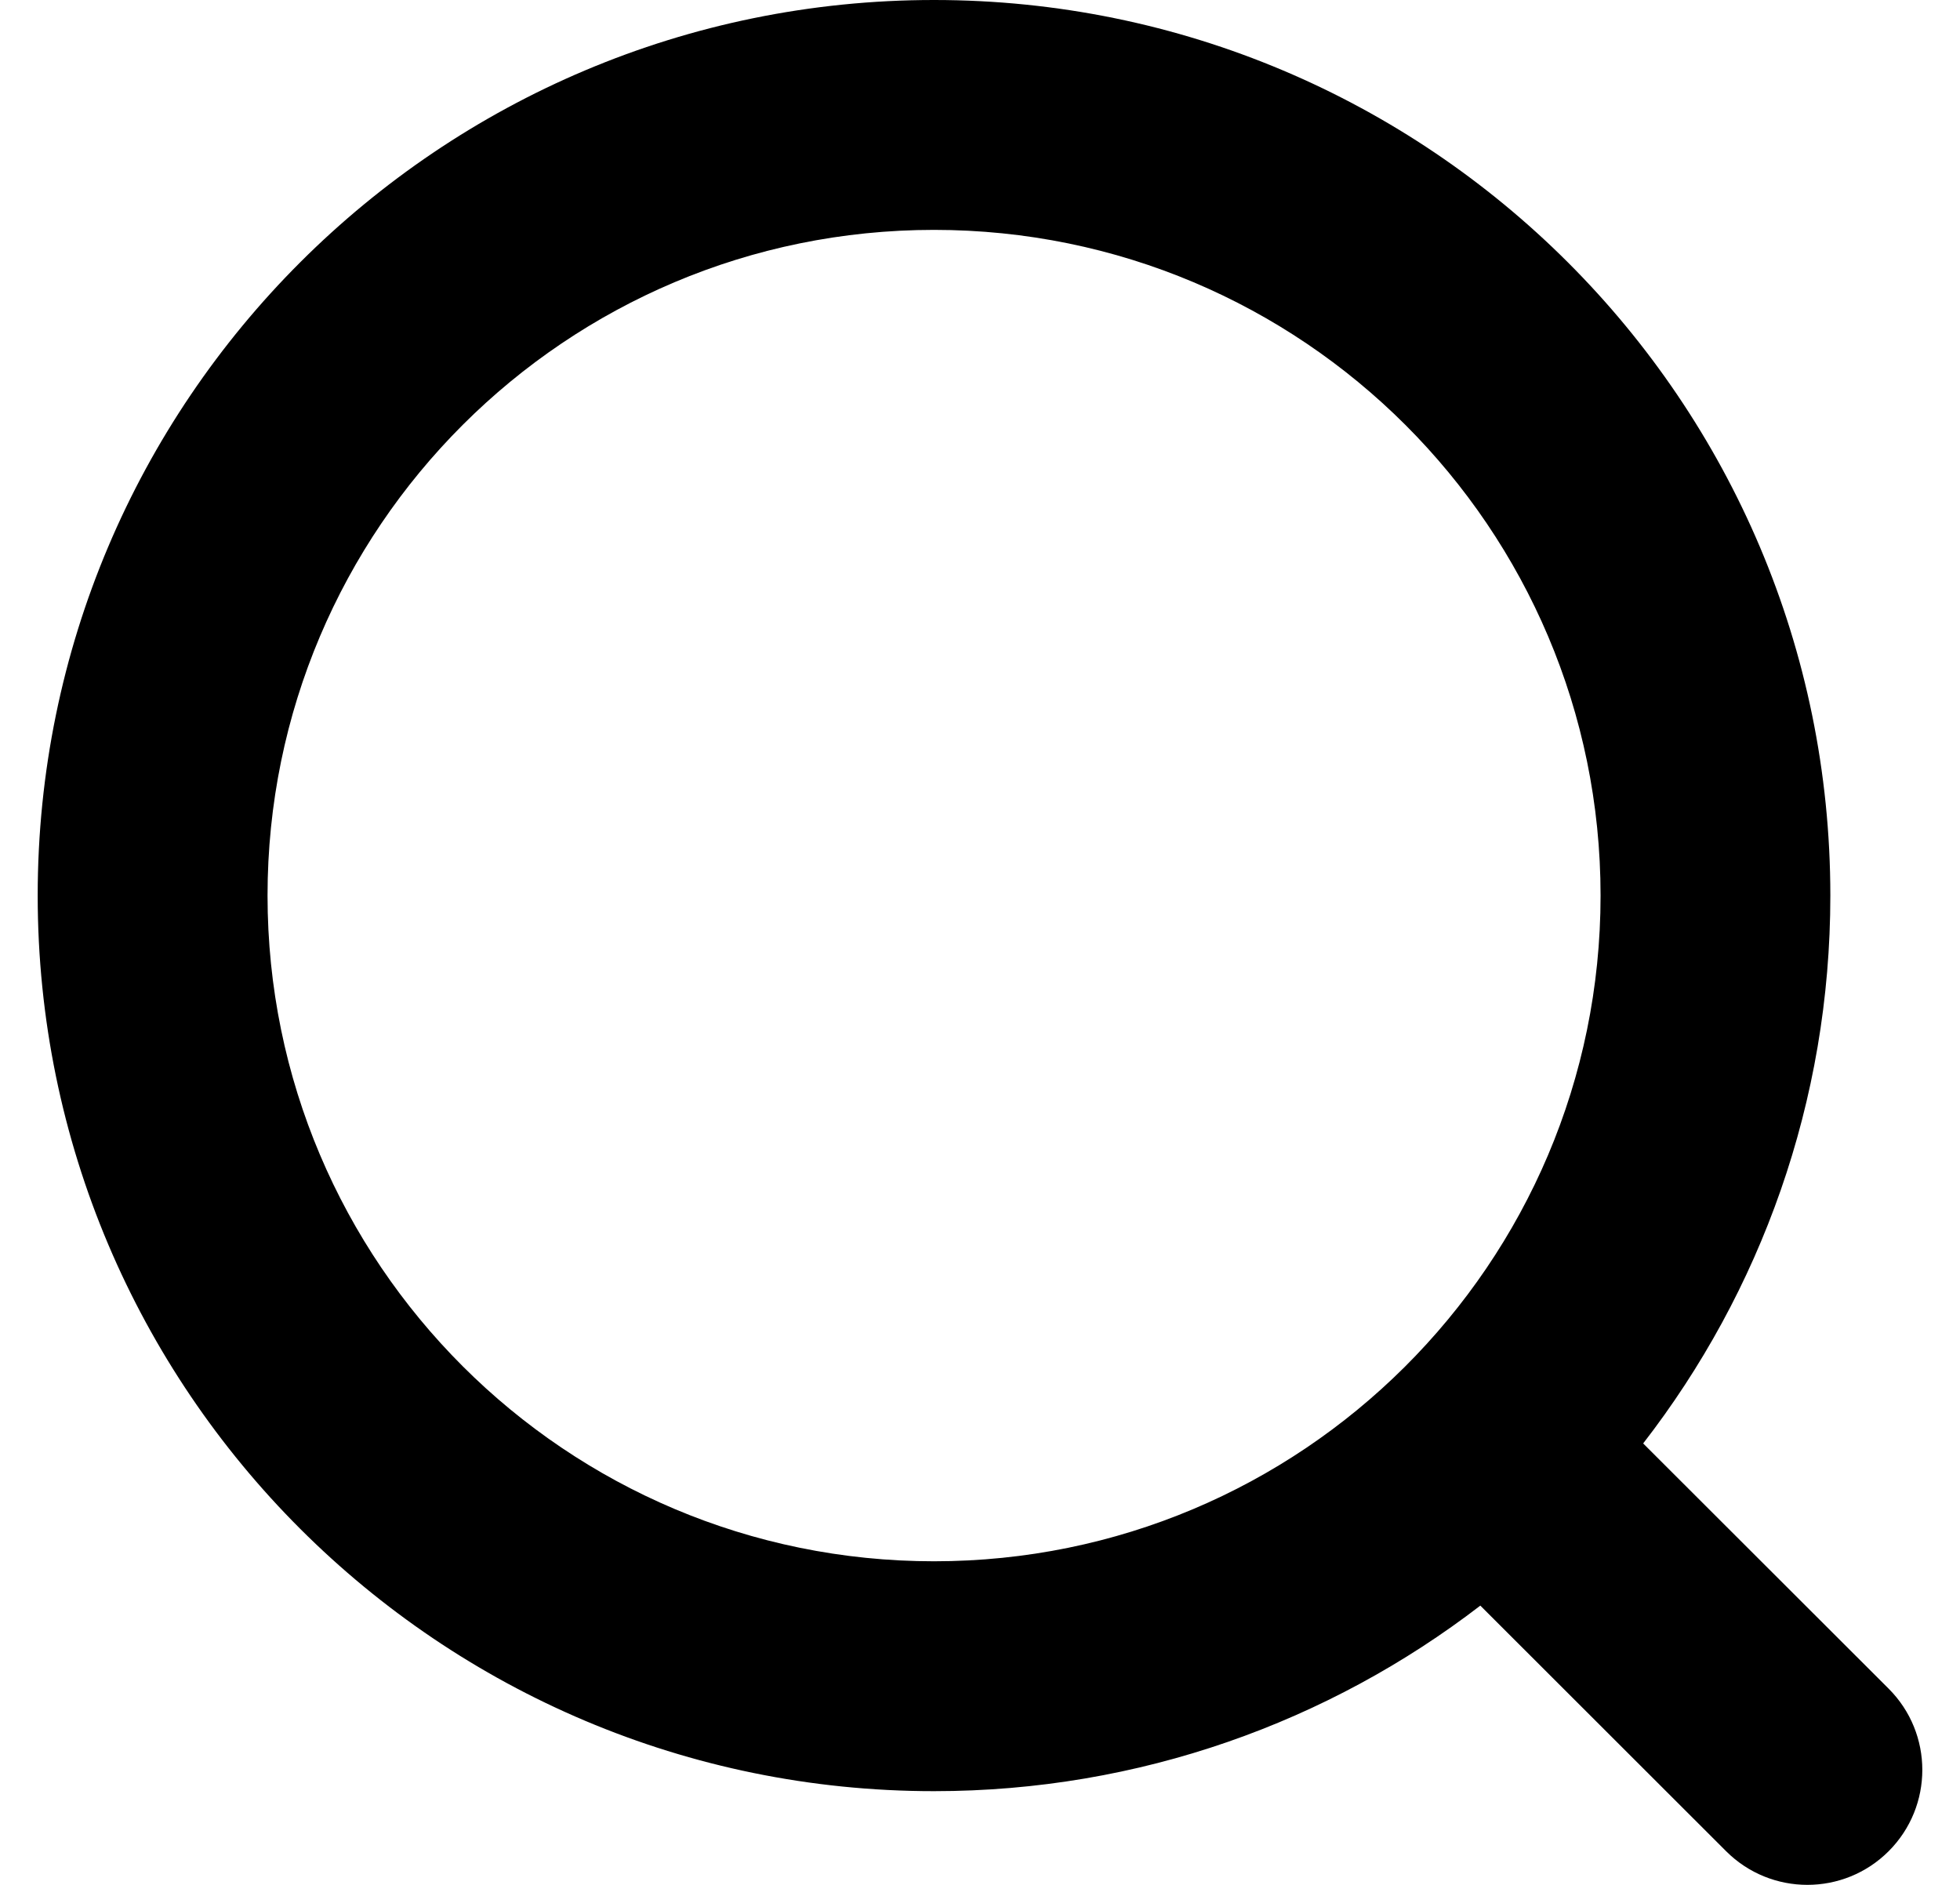 <svg width="26" height="25" viewBox="0 0 26 25" fill="none" xmlns="http://www.w3.org/2000/svg">
<path fill-rule="evenodd" clip-rule="evenodd" d="M12.39 3.049C7.506 3.049 3.549 7.004 3.549 11.878C3.549 16.753 7.506 20.708 12.39 20.708C14.827 20.708 17.031 19.725 18.632 18.132C20.24 16.531 21.232 14.322 21.232 11.878C21.232 7.004 17.275 3.049 12.39 3.049ZM0.5 11.878C0.5 5.316 5.825 0 12.39 0C18.955 0 24.28 5.316 24.28 11.878C24.28 14.615 23.353 17.137 21.797 19.145L25.053 22.397C25.649 22.992 25.649 23.957 25.054 24.553C24.459 25.148 23.494 25.149 22.898 24.554L19.637 21.296C17.631 22.838 15.117 23.757 12.39 23.757C5.825 23.757 0.5 18.44 0.5 11.878Z" fill="black"/>
</svg>
